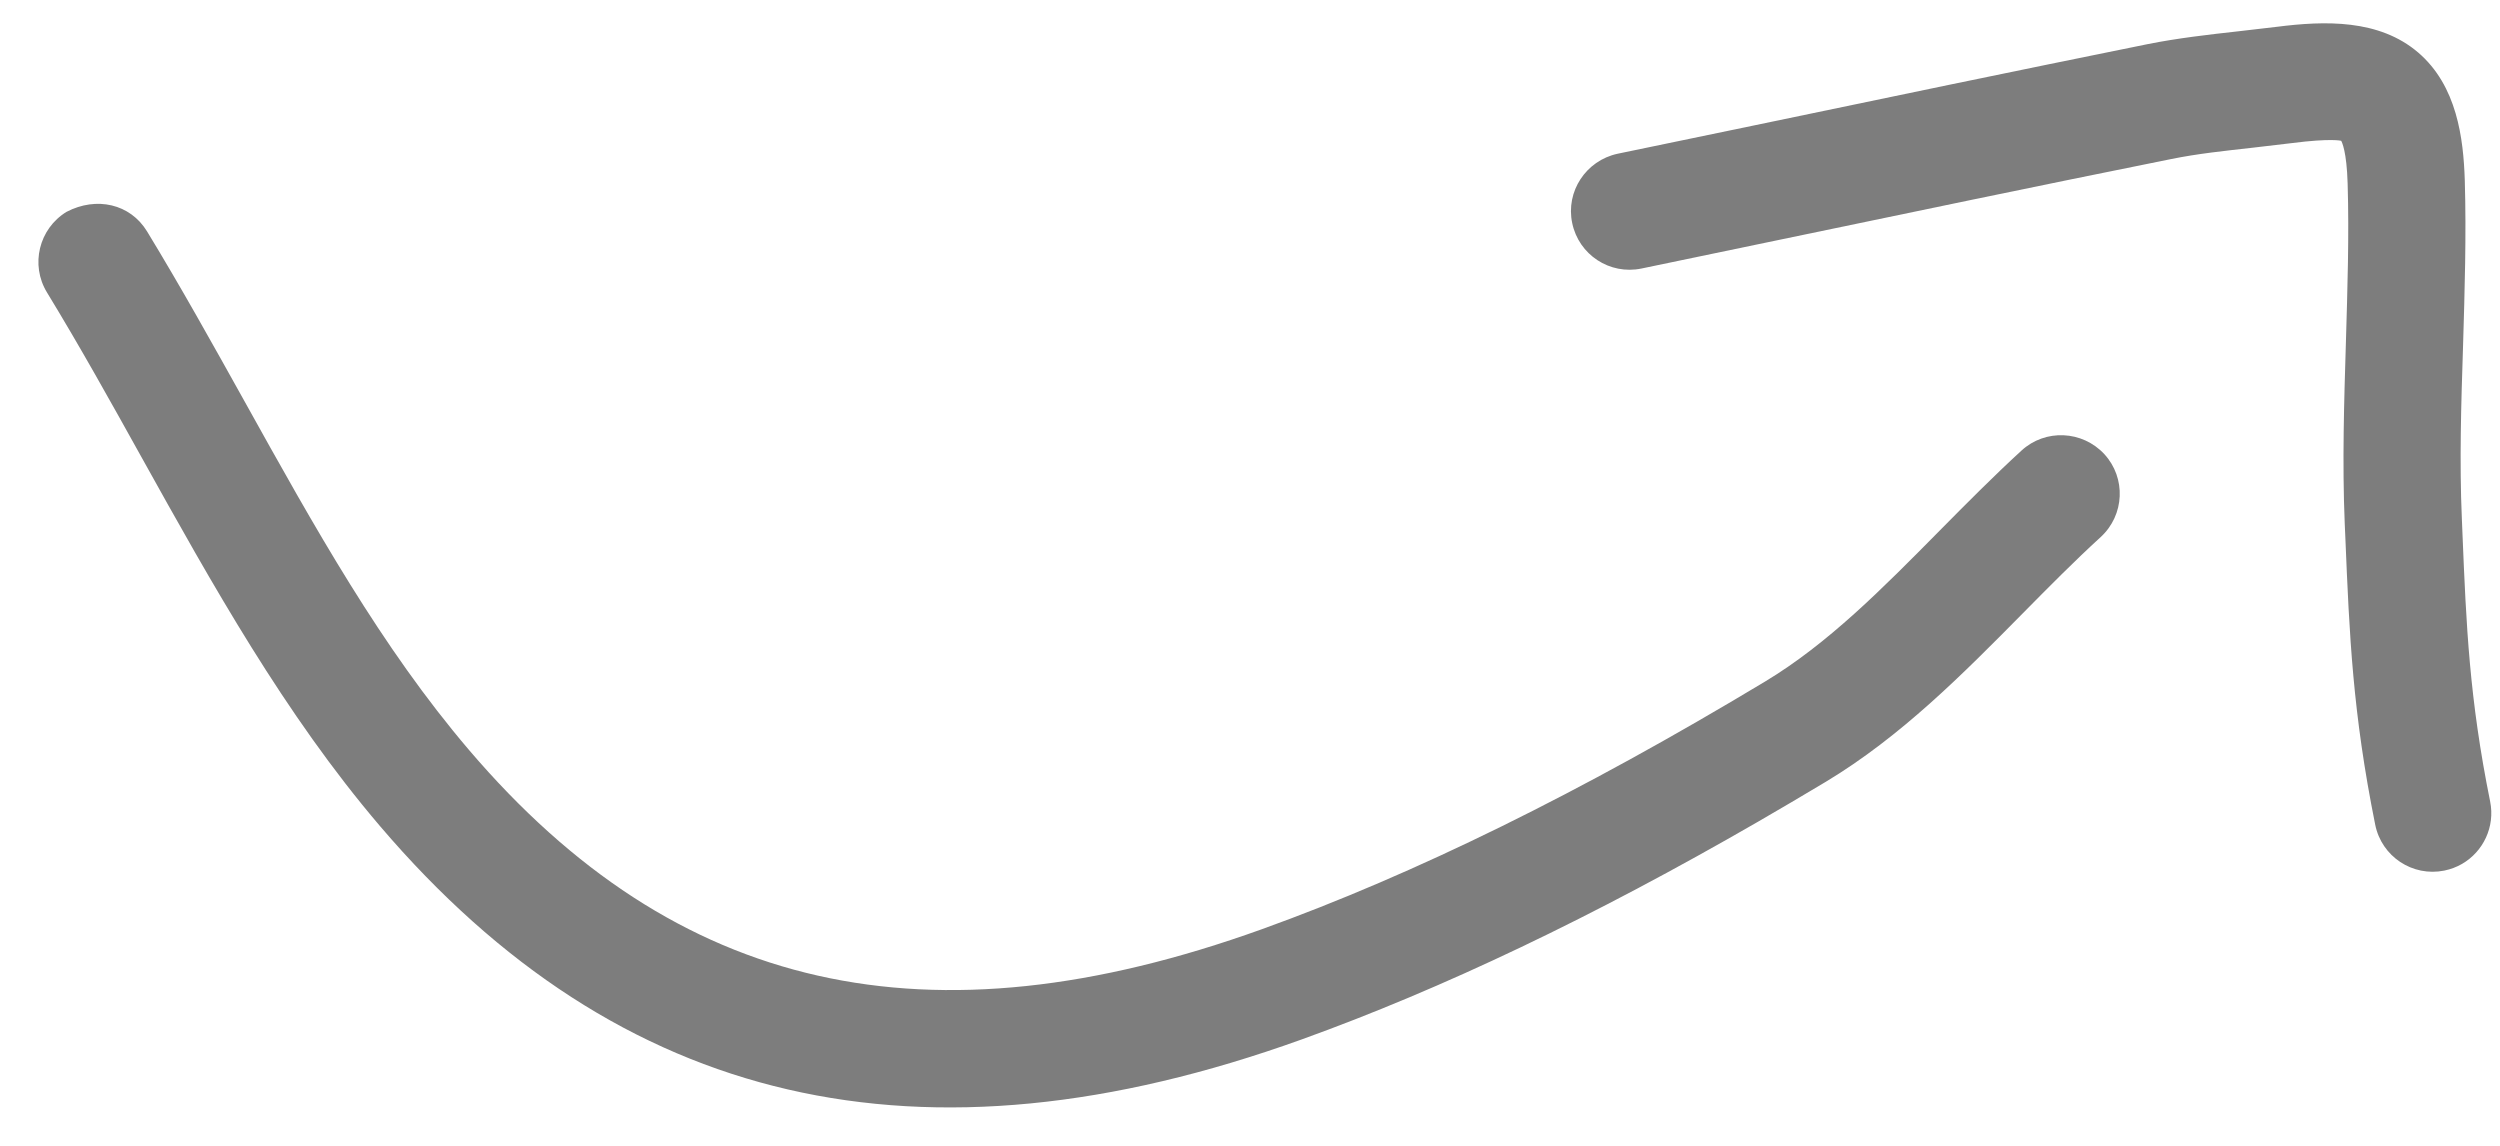 <?xml version="1.0" encoding="UTF-8" standalone="no"?>
<svg width="48px" height="22px" viewBox="0 0 48 22" version="1.1" xmlns="http://www.w3.org/2000/svg" xmlns:xlink="http://www.w3.org/1999/xlink">
    <!-- Generator: Sketch 50.2 (55047) - http://www.bohemiancoding.com/sketch -->
    <title>noun_Arrow</title>
    <desc>Created with Sketch.</desc>
    <defs></defs>
    <g id="POS_FE" stroke="none" stroke-width="1" fill="none" fill-rule="evenodd">
        <g id="4---Integration-Magento" transform="translate(-816, -3182)" fill="#7D7D7D" fill-rule="nonzero">
            <g id="intergration" transform="translate(375, 2954)">
                <g id="noun_Arrow" transform="translate(467.75, 236.567) rotate(-30) translate(-467.75, -236.567) translate(446.75, 219.067)">
                    <path d="M31.405,23.604 C30.693,23.762 29.982,23.956 29.27,24.151 C27.759,24.566 26.331,24.957 24.925,24.983 C20.785,25.058 17.255,24.823 14.177,24.27 C7.47,23.062 3.828,19.697 2.716,13.678 C2.245,11.126 2.286,8.498 2.331,5.715 C2.35,4.463 2.37,3.208 2.341,1.965 C2.326,1.344 1.837,0.895 1.19,0.867 C0.569,0.882 0.076,1.398 0.091,2.019 C0.12,3.234 0.101,4.457 0.081,5.681 C0.037,8.451 -0.007,11.316 0.505,14.088 C1.791,21.054 6.133,25.108 13.78,26.485 C16.622,26.995 19.803,27.246 23.466,27.246 C23.958,27.246 24.457,27.241 24.968,27.233 C26.654,27.203 28.287,26.756 29.866,26.322 C30.541,26.137 31.216,25.951 31.893,25.802 C32.499,25.666 32.883,25.067 32.748,24.459 C32.61,23.853 32.01,23.469 31.405,23.604 Z" id="Shape"></path>
                    <path d="M41.822,20.794 C41.492,19.86 40.574,19.368 39.718,19.009 L39.044,18.718 C38.505,18.482 37.962,18.246 37.407,18.058 C34.956,17.235 32.502,16.427 30.048,15.62 L27.538,14.791 C26.948,14.601 26.311,14.918 26.118,15.508 C25.923,16.098 26.242,16.734 26.834,16.929 L29.346,17.757 C31.796,18.564 34.246,19.369 36.69,20.193 C37.184,20.358 37.66,20.571 38.141,20.781 L38.852,21.087 C39.553,21.38 39.694,21.522 39.694,21.522 C39.694,21.552 39.684,21.752 39.39,22.297 C38.91,23.189 38.374,24.049 37.842,24.912 C37.243,25.88 36.624,26.878 36.08,27.918 L35.949,28.17 C35.081,29.829 34.395,31.142 33.694,33.222 C33.496,33.812 33.813,34.449 34.403,34.647 C34.521,34.686 34.642,34.706 34.761,34.706 C35.23,34.706 35.669,34.41 35.828,33.939 C36.471,32.026 37.12,30.783 37.943,29.212 L38.075,28.96 C38.58,27.991 39.15,27.07 39.755,26.097 C40.312,25.195 40.869,24.296 41.37,23.366 C41.751,22.654 42.148,21.72 41.822,20.794 Z" id="Shape"></path>
                </g>
            </g>
        </g>
    </g>
</svg>